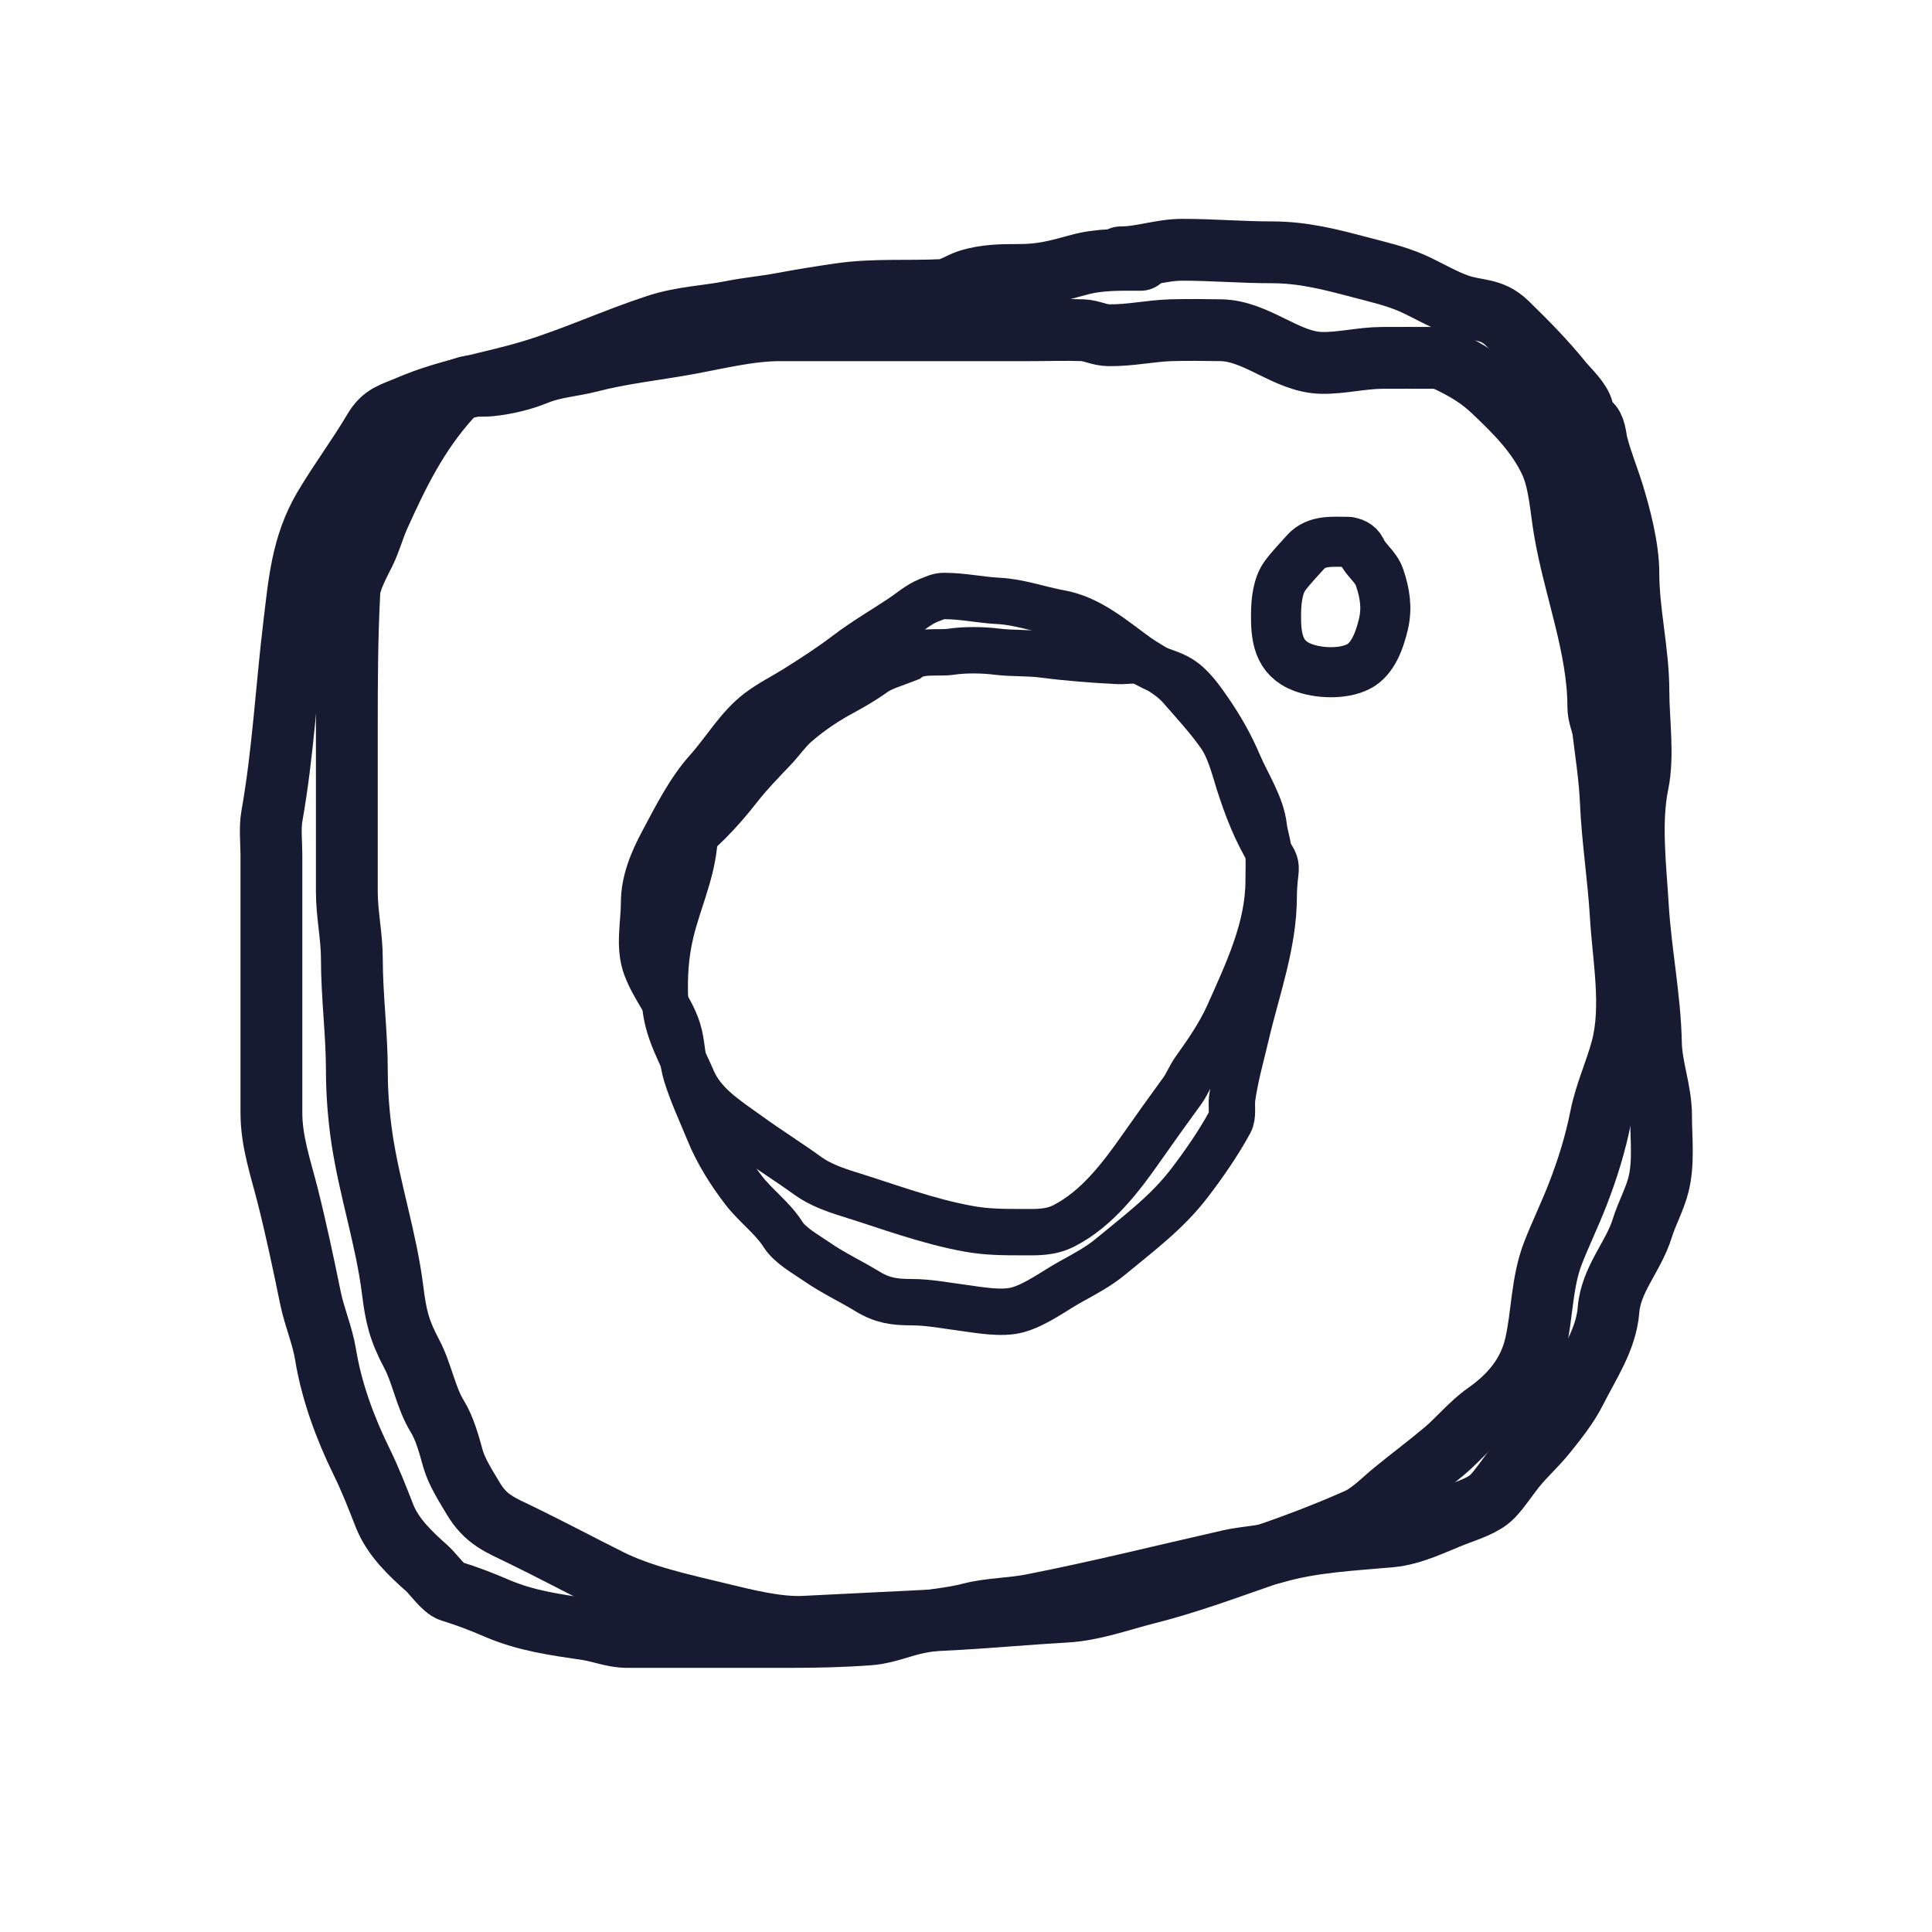 <svg xmlns="http://www.w3.org/2000/svg" width="25" height="25" viewBox="0 0 25 25" fill="none">
<path d="M10.932 8.944C11.169 8.817 11.328 8.698 11.328 8.698C11.435 8.63 11.543 8.603 11.752 8.521C11.902 8.405 12.134 8.459 12.31 8.433C12.491 8.406 12.724 8.41 12.904 8.433C13.103 8.457 13.301 8.444 13.5 8.47C13.824 8.512 14.148 8.537 14.475 8.553C14.562 8.557 14.674 8.532 14.757 8.559C14.829 8.582 14.892 8.629 14.963 8.655C15.118 8.712 15.247 8.743 15.372 8.86C15.476 8.956 15.557 9.07 15.637 9.186C15.792 9.41 15.919 9.631 16.026 9.883C16.138 10.146 16.322 10.418 16.354 10.702C16.365 10.801 16.401 10.897 16.411 10.997C16.424 11.128 16.416 11.264 16.416 11.397C16.416 12.007 16.142 12.579 15.899 13.124C15.782 13.385 15.624 13.612 15.459 13.844C15.396 13.931 15.36 14.03 15.299 14.115C15.122 14.358 14.945 14.604 14.773 14.85C14.506 15.232 14.197 15.64 13.773 15.859C13.586 15.956 13.407 15.944 13.204 15.944C12.978 15.944 12.765 15.942 12.542 15.902C12.007 15.807 11.489 15.61 10.974 15.45C10.8 15.396 10.605 15.325 10.457 15.218C10.207 15.037 9.945 14.874 9.695 14.693C9.421 14.495 9.1 14.299 8.962 13.977C8.821 13.645 8.62 13.326 8.606 12.955C8.593 12.648 8.608 12.367 8.678 12.069C8.767 11.694 8.937 11.331 8.979 10.945C8.996 10.779 9.047 10.764 9.163 10.648C9.312 10.499 9.441 10.348 9.571 10.182C9.706 10.009 9.863 9.85 10.014 9.691C10.112 9.588 10.191 9.47 10.298 9.375C10.492 9.205 10.703 9.066 10.932 8.944Z" stroke="#161B32" stroke-width="0.6" stroke-linecap="round"/>
<path d="M11.663 7.995C11.785 7.914 11.879 7.826 12.014 7.77C12.093 7.742 12.133 7.712 12.219 7.712C12.458 7.712 12.686 7.764 12.925 7.776C13.192 7.79 13.456 7.887 13.717 7.934C14.101 8.003 14.402 8.27 14.709 8.491C14.918 8.641 15.117 8.711 15.288 8.909C15.46 9.106 15.633 9.293 15.783 9.506C15.911 9.688 15.965 9.915 16.031 10.124C16.131 10.44 16.256 10.764 16.431 11.046L16.435 11.053C16.492 11.144 16.517 11.184 16.503 11.294C16.491 11.395 16.482 11.493 16.482 11.595C16.482 12.214 16.264 12.793 16.125 13.389C16.061 13.66 15.982 13.937 15.944 14.213C15.931 14.311 15.961 14.435 15.913 14.524C15.766 14.793 15.578 15.065 15.392 15.308C15.099 15.691 14.741 15.954 14.372 16.26C14.22 16.387 14.033 16.487 13.86 16.582C13.646 16.699 13.404 16.886 13.165 16.95C12.957 17.006 12.67 16.951 12.46 16.923C12.236 16.894 12.019 16.85 11.792 16.85C11.573 16.85 11.418 16.828 11.227 16.712C11.009 16.579 10.778 16.472 10.568 16.326C10.431 16.231 10.226 16.12 10.133 15.975C9.994 15.756 9.775 15.602 9.619 15.397C9.444 15.168 9.284 14.914 9.175 14.647C9.075 14.402 8.961 14.16 8.882 13.907C8.823 13.719 8.829 13.511 8.772 13.329C8.682 13.042 8.465 12.796 8.36 12.512C8.262 12.248 8.334 11.955 8.334 11.683C8.334 11.404 8.444 11.141 8.575 10.896C8.742 10.584 8.919 10.228 9.158 9.964C9.379 9.718 9.552 9.411 9.817 9.209C9.968 9.095 10.129 9.016 10.288 8.917C10.518 8.773 10.752 8.622 10.968 8.457C11.19 8.289 11.431 8.149 11.663 7.995Z" stroke="#161B32" stroke-width="0.6" stroke-linecap="round"/>
<path d="M17.453 7.012C17.253 7.012 17.037 6.983 16.893 7.144C16.802 7.248 16.708 7.341 16.626 7.453C16.534 7.58 16.514 7.78 16.512 7.935C16.508 8.241 16.538 8.515 16.857 8.636C17.059 8.713 17.369 8.728 17.571 8.629C17.768 8.534 17.854 8.275 17.901 8.079C17.952 7.866 17.92 7.67 17.85 7.468C17.802 7.329 17.671 7.249 17.615 7.122C17.581 7.047 17.502 7.012 17.424 7.012" stroke="#161B32" stroke-width="0.648" stroke-linecap="round"/>
<path d="M5.821 5.151C5.404 5.615 5.157 6.118 4.904 6.679C4.834 6.834 4.793 6.999 4.716 7.153C4.649 7.287 4.529 7.506 4.521 7.655C4.49 8.237 4.488 8.824 4.488 9.411C4.488 9.871 4.488 10.332 4.488 10.793C4.488 11.042 4.488 11.291 4.488 11.541C4.488 11.829 4.553 12.116 4.553 12.404C4.553 12.891 4.618 13.374 4.618 13.864C4.618 14.146 4.642 14.449 4.683 14.727C4.782 15.392 4.997 16.026 5.081 16.695C5.122 17.024 5.162 17.208 5.327 17.518C5.463 17.775 5.509 18.086 5.659 18.328C5.753 18.479 5.814 18.702 5.861 18.873C5.91 19.048 6.029 19.23 6.121 19.386C6.286 19.665 6.471 19.731 6.743 19.863C7.127 20.05 7.503 20.25 7.885 20.441C8.306 20.652 8.828 20.764 9.286 20.875C9.631 20.958 10.057 21.069 10.412 21.05C11.059 21.016 11.707 20.988 12.354 20.953C12.833 20.926 13.309 20.882 13.788 20.855C14.148 20.835 14.513 20.7 14.859 20.613C15.35 20.49 15.843 20.307 16.323 20.141C16.743 19.996 17.157 19.84 17.56 19.661C17.74 19.581 17.883 19.425 18.037 19.3C18.253 19.123 18.478 18.956 18.691 18.776C18.871 18.624 19.035 18.422 19.226 18.288C19.54 18.067 19.78 17.791 19.869 17.403C19.959 17.007 19.948 16.597 20.096 16.214C20.194 15.962 20.315 15.715 20.414 15.459C20.543 15.128 20.645 14.799 20.714 14.451C20.776 14.14 20.91 13.861 20.989 13.557C21.128 13.019 21.005 12.392 20.973 11.851C20.944 11.358 20.866 10.868 20.844 10.374C20.831 10.067 20.784 9.769 20.747 9.465C20.733 9.35 20.682 9.264 20.682 9.145C20.682 8.369 20.37 7.608 20.243 6.846C20.198 6.579 20.178 6.233 20.066 5.987C19.895 5.613 19.608 5.329 19.316 5.053C19.153 4.9 18.996 4.803 18.796 4.703C18.716 4.663 18.649 4.631 18.561 4.631C18.333 4.631 18.106 4.629 17.878 4.631C17.619 4.633 17.361 4.7 17.105 4.696C16.647 4.688 16.263 4.28 15.797 4.273C15.583 4.27 15.368 4.267 15.154 4.273C14.885 4.281 14.624 4.342 14.348 4.338C14.227 4.337 14.123 4.277 14.009 4.273C13.786 4.265 13.562 4.273 13.34 4.273C12.258 4.273 11.176 4.273 10.094 4.273C9.69 4.273 9.275 4.381 8.878 4.452C8.461 4.527 8.04 4.571 7.63 4.678C7.396 4.738 7.175 4.746 6.943 4.84C6.758 4.916 6.543 4.967 6.344 4.987C6.219 4.999 6.116 4.978 5.999 5.021C5.778 5.101 5.571 5.158 5.366 5.281" stroke="#161B32" stroke-width="0.8" stroke-linecap="round"/>
<path d="M14.762 3.362C14.491 3.362 14.221 3.354 13.957 3.428C13.684 3.503 13.484 3.558 13.194 3.558C12.968 3.558 12.744 3.559 12.526 3.63C12.422 3.664 12.305 3.747 12.194 3.753C11.756 3.775 11.317 3.741 10.88 3.803C10.622 3.84 10.351 3.884 10.096 3.932C9.89 3.97 9.681 3.988 9.477 4.029C9.145 4.095 8.831 4.101 8.498 4.21C7.959 4.386 7.442 4.627 6.901 4.793C6.357 4.96 5.824 5.028 5.293 5.256C5.07 5.351 4.957 5.365 4.838 5.566C4.636 5.907 4.398 6.226 4.196 6.565C3.905 7.057 3.871 7.551 3.804 8.099C3.706 8.913 3.662 9.752 3.519 10.556C3.49 10.717 3.512 10.898 3.512 11.062C3.512 11.446 3.512 11.83 3.512 12.214C3.512 12.943 3.512 13.672 3.512 14.4C3.512 14.773 3.632 15.113 3.723 15.473C3.834 15.914 3.926 16.35 4.017 16.794C4.07 17.051 4.171 17.275 4.213 17.529C4.289 17.999 4.465 18.478 4.675 18.906C4.789 19.137 4.881 19.374 4.975 19.614C5.082 19.888 5.311 20.105 5.528 20.297C5.603 20.364 5.74 20.561 5.835 20.589C6.039 20.652 6.229 20.724 6.427 20.81C6.809 20.974 7.185 21.024 7.592 21.084C7.769 21.11 7.934 21.182 8.115 21.182C8.385 21.182 8.655 21.182 8.926 21.182C9.365 21.182 9.805 21.182 10.244 21.182C10.581 21.182 10.912 21.174 11.247 21.149C11.477 21.132 11.677 21.035 11.901 20.994C12.119 20.954 12.336 20.938 12.551 20.882C12.815 20.814 13.08 20.82 13.353 20.766C14.215 20.598 15.062 20.385 15.917 20.192C16.11 20.148 16.303 20.146 16.491 20.091C16.983 19.947 17.488 19.928 17.996 19.881C18.285 19.854 18.559 19.711 18.827 19.607C18.981 19.547 19.199 19.483 19.315 19.361C19.419 19.251 19.506 19.114 19.6 18.996C19.725 18.84 19.873 18.71 19.998 18.555C20.137 18.382 20.288 18.195 20.388 17.995C20.557 17.657 20.784 17.333 20.814 16.951C20.846 16.552 21.135 16.265 21.25 15.896C21.309 15.704 21.413 15.519 21.461 15.327C21.532 15.044 21.494 14.727 21.494 14.436C21.494 14.118 21.37 13.817 21.363 13.501C21.351 12.905 21.229 12.321 21.194 11.727C21.164 11.223 21.091 10.639 21.194 10.14C21.27 9.771 21.201 9.324 21.201 8.948C21.201 8.432 21.071 7.924 21.071 7.413C21.071 7.095 20.967 6.69 20.874 6.388C20.806 6.169 20.72 5.963 20.664 5.74C20.648 5.673 20.639 5.508 20.567 5.476C20.488 5.441 20.498 5.386 20.482 5.314C20.453 5.182 20.293 5.041 20.211 4.94C19.99 4.666 19.755 4.429 19.503 4.183C19.297 3.981 19.114 4.032 18.86 3.941C18.655 3.867 18.466 3.75 18.267 3.662C18.059 3.571 17.825 3.518 17.606 3.46C17.208 3.355 16.867 3.265 16.453 3.265C16.066 3.265 15.687 3.232 15.299 3.232C15.024 3.232 14.772 3.33 14.502 3.33" stroke="#161B32" stroke-width="0.8" stroke-linecap="round"/>
</svg>